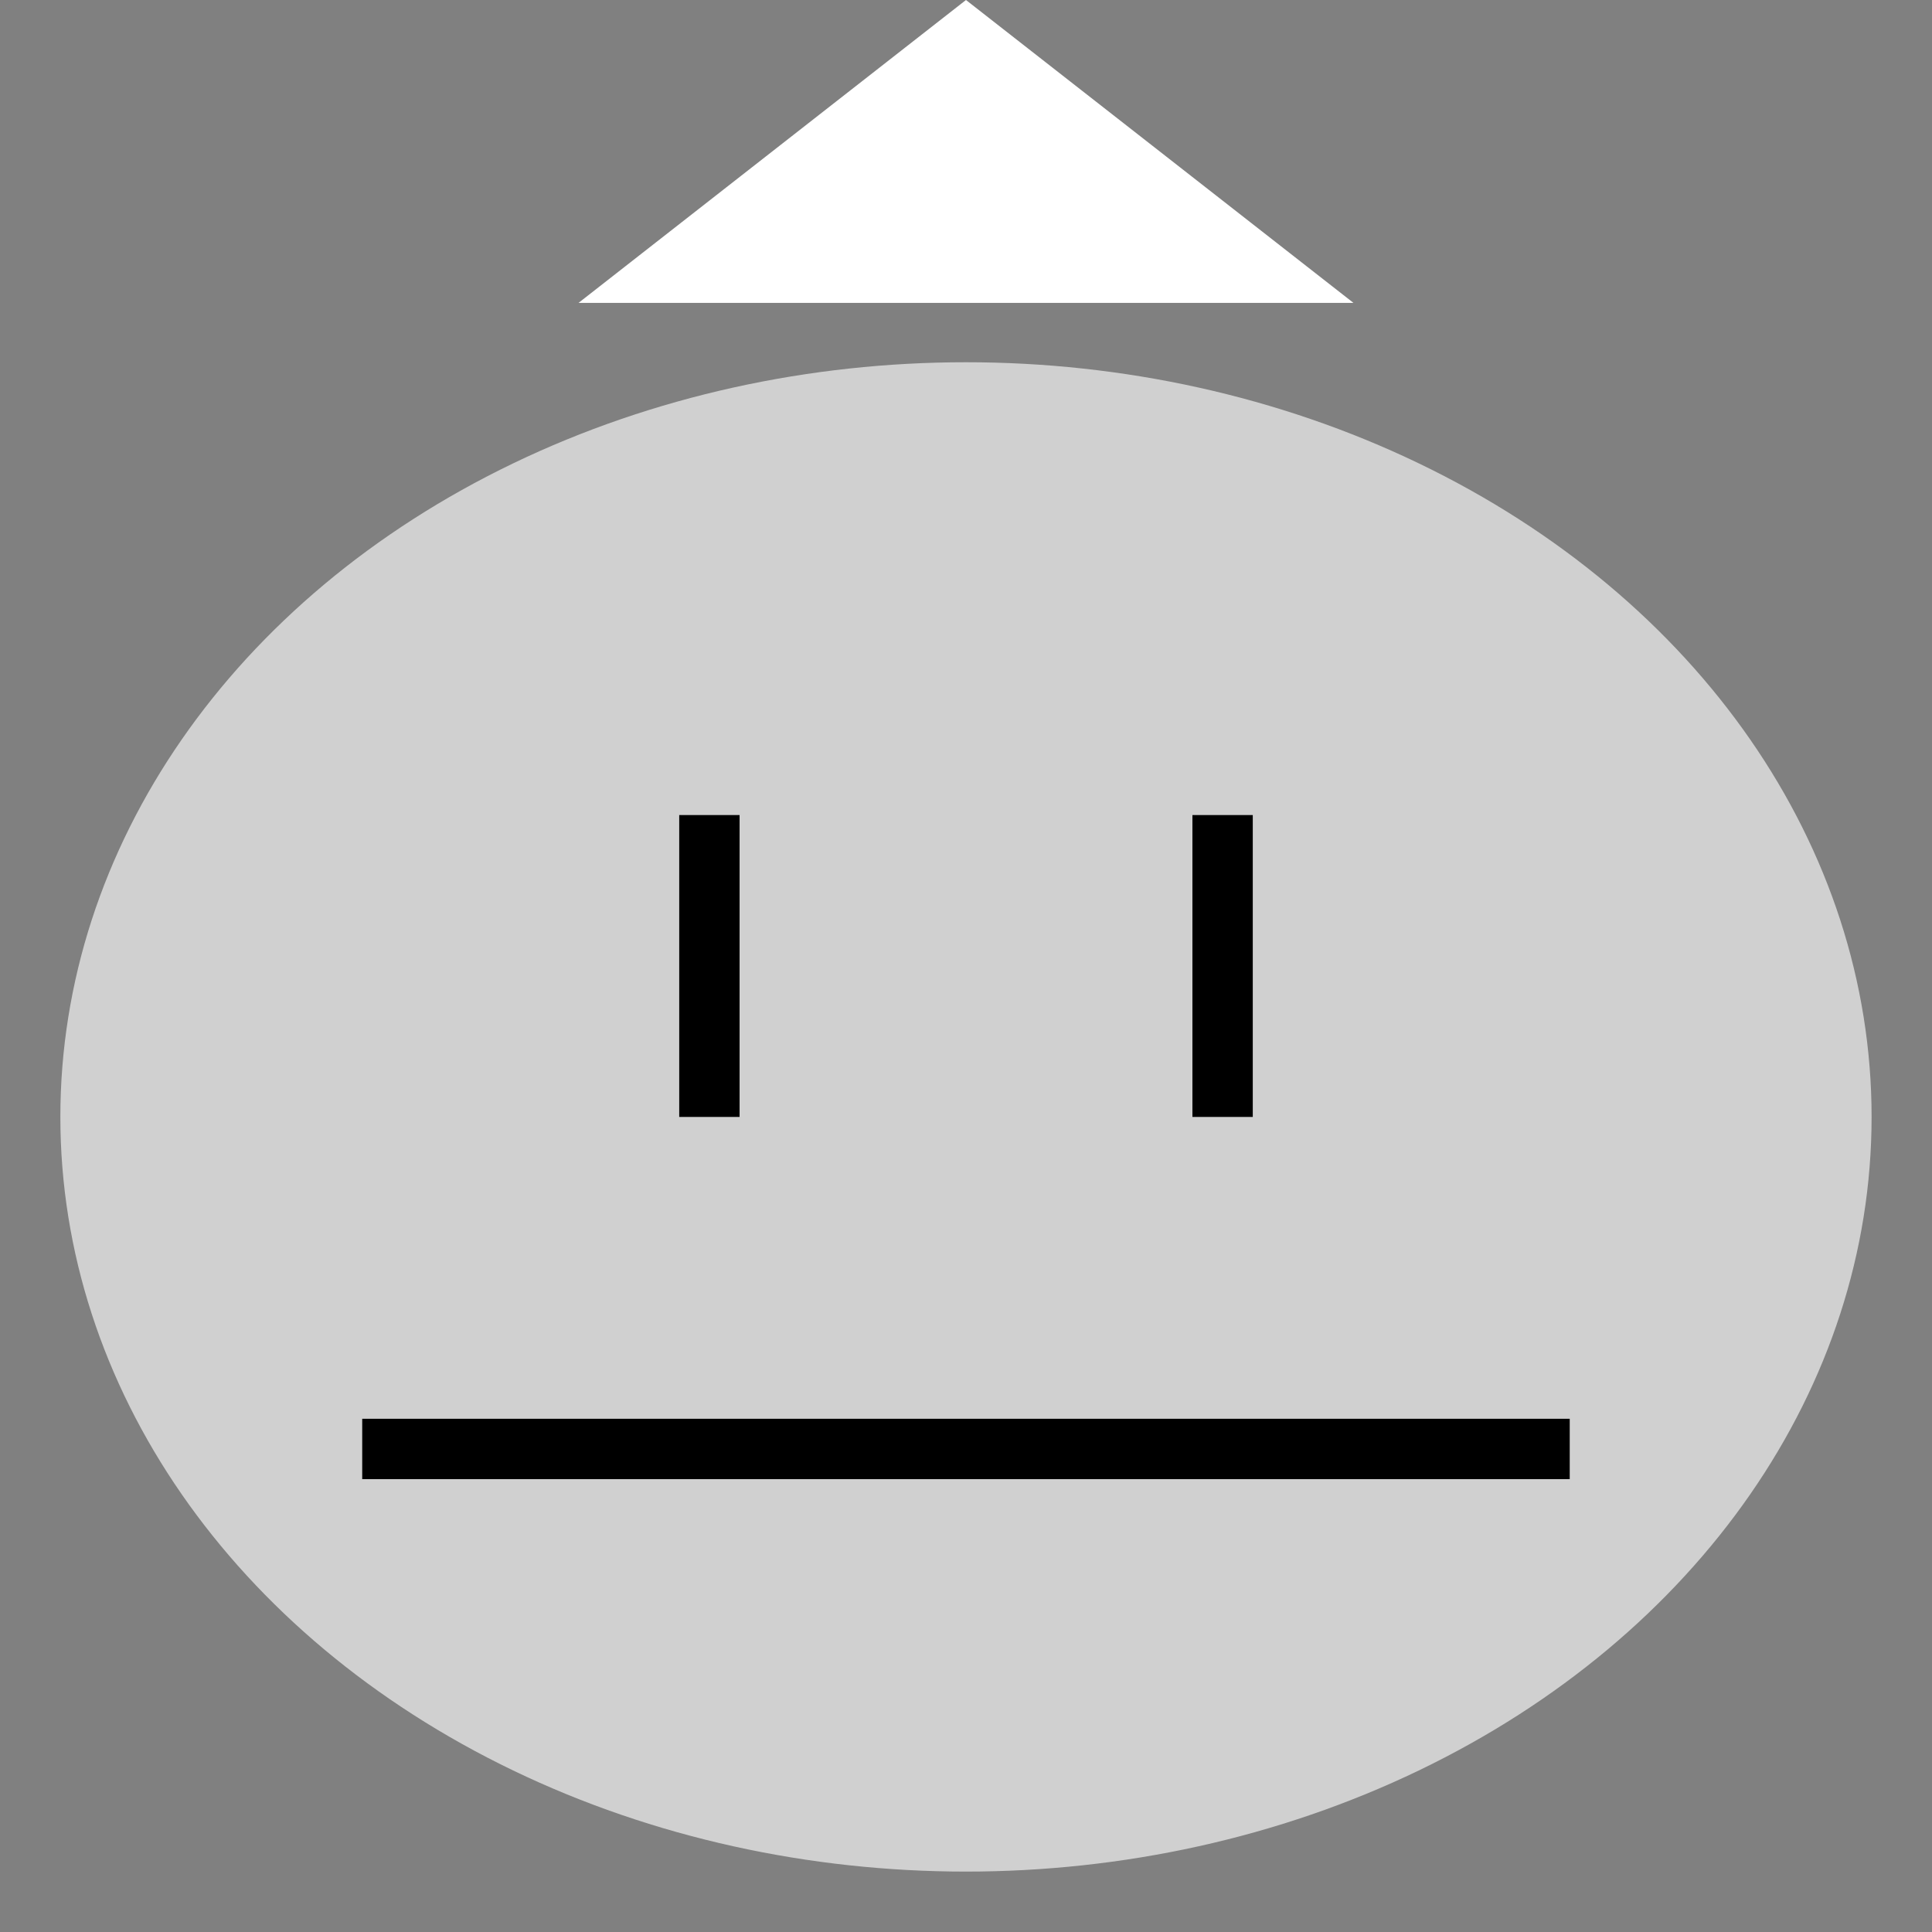 <?xml version="1.0" encoding="UTF-8" standalone="no"?>
<svg
   xmlns:dc="http://purl.org/dc/elements/1.1/"
   xmlns:cc="http://creativecommons.org/ns#"
   xmlns:rdf="http://www.w3.org/1999/02/22-rdf-syntax-ns#"
   xmlns:svg="http://www.w3.org/2000/svg"
   xmlns="http://www.w3.org/2000/svg"
   xmlns:sodipodi="http://sodipodi.sourceforge.net/DTD/sodipodi-0.dtd"
   xmlns:inkscape="http://www.inkscape.org/namespaces/inkscape"
   width="128"
   height="128"
   viewBox="0 0 33.867 33.867"
   version="1.1"
   id="svg3532"
   inkscape:version="1.0.2 (e86c870879, 2021-01-15, custom)"
   sodipodi:docname="robot.svg">
  <rect x="0" y="0" width="33.867" height="33.867" fill="#808080" stroke="none"/>
  <defs
     id="defs3526" />
  <sodipodi:namedview
     id="base"
     pagecolor="#ffffff"
     bordercolor="#666666"
     borderopacity="1.0"
     inkscape:pageopacity="0.0"
     inkscape:pageshadow="2"
     inkscape:zoom="3.959798"
     inkscape:cx="49.604502"
     inkscape:cy="76.928108"
     inkscape:document-units="px"
     inkscape:current-layer="layer1"
     inkscape:document-rotation="0"
     showgrid="false"
     inkscape:window-width="1920"
     inkscape:window-height="1017"
     inkscape:window-x="-8"
     inkscape:window-y="-8"
     inkscape:window-maximized="1"
     units="px"
     inkscape:pagecheckerboard="true" />
  <g
     inkscape:label="Layer 1"
     inkscape:groupmode="layer"
     id="layer1">
    <ellipse
       style="fill:#d0d0d0;fill-opacity:1;stroke:none;stroke-width:0.265;stroke-opacity:1"
       id="path4097"
       cx="16.933"
       cy="19.579"
       rx="15.875"
       ry="13.229" />
    <rect
       style="fill:#000000;fill-opacity:1;stroke:#000000;stroke-width:0.265;stroke-opacity:1"
       id="rect4121"
       width="20.902"
       height="0.793"
       x="6.482"
       y="25.003" />
    <g
       id="g4205"
       transform="translate(-0.472)">
      <rect
         style="fill:#000000;fill-opacity:1;stroke:#000000;stroke-width:0.265;stroke-opacity:1"
         id="rect4121-2"
         width="0.793"
         height="5.027"
         x="12.511"
         y="14.42" />
      <rect
         style="fill:#000000;fill-opacity:1;stroke:#000000;stroke-width:0.265;stroke-opacity:1"
         id="rect4121-2-0"
         width="0.793"
         height="5.027"
         x="21.507"
         y="14.42" />
    </g>
    <path
       style="fill:#ffffff;fill-opacity:1;stroke:none;stroke-width:0.265px;stroke-linecap:butt;stroke-linejoin:miter;stroke-opacity:1"
       d="M 10.142,5.309 16.933,0 23.725,5.309 Z"
       id="path4238"
       sodipodi:nodetypes="cccc" />
  </g>
</svg>
